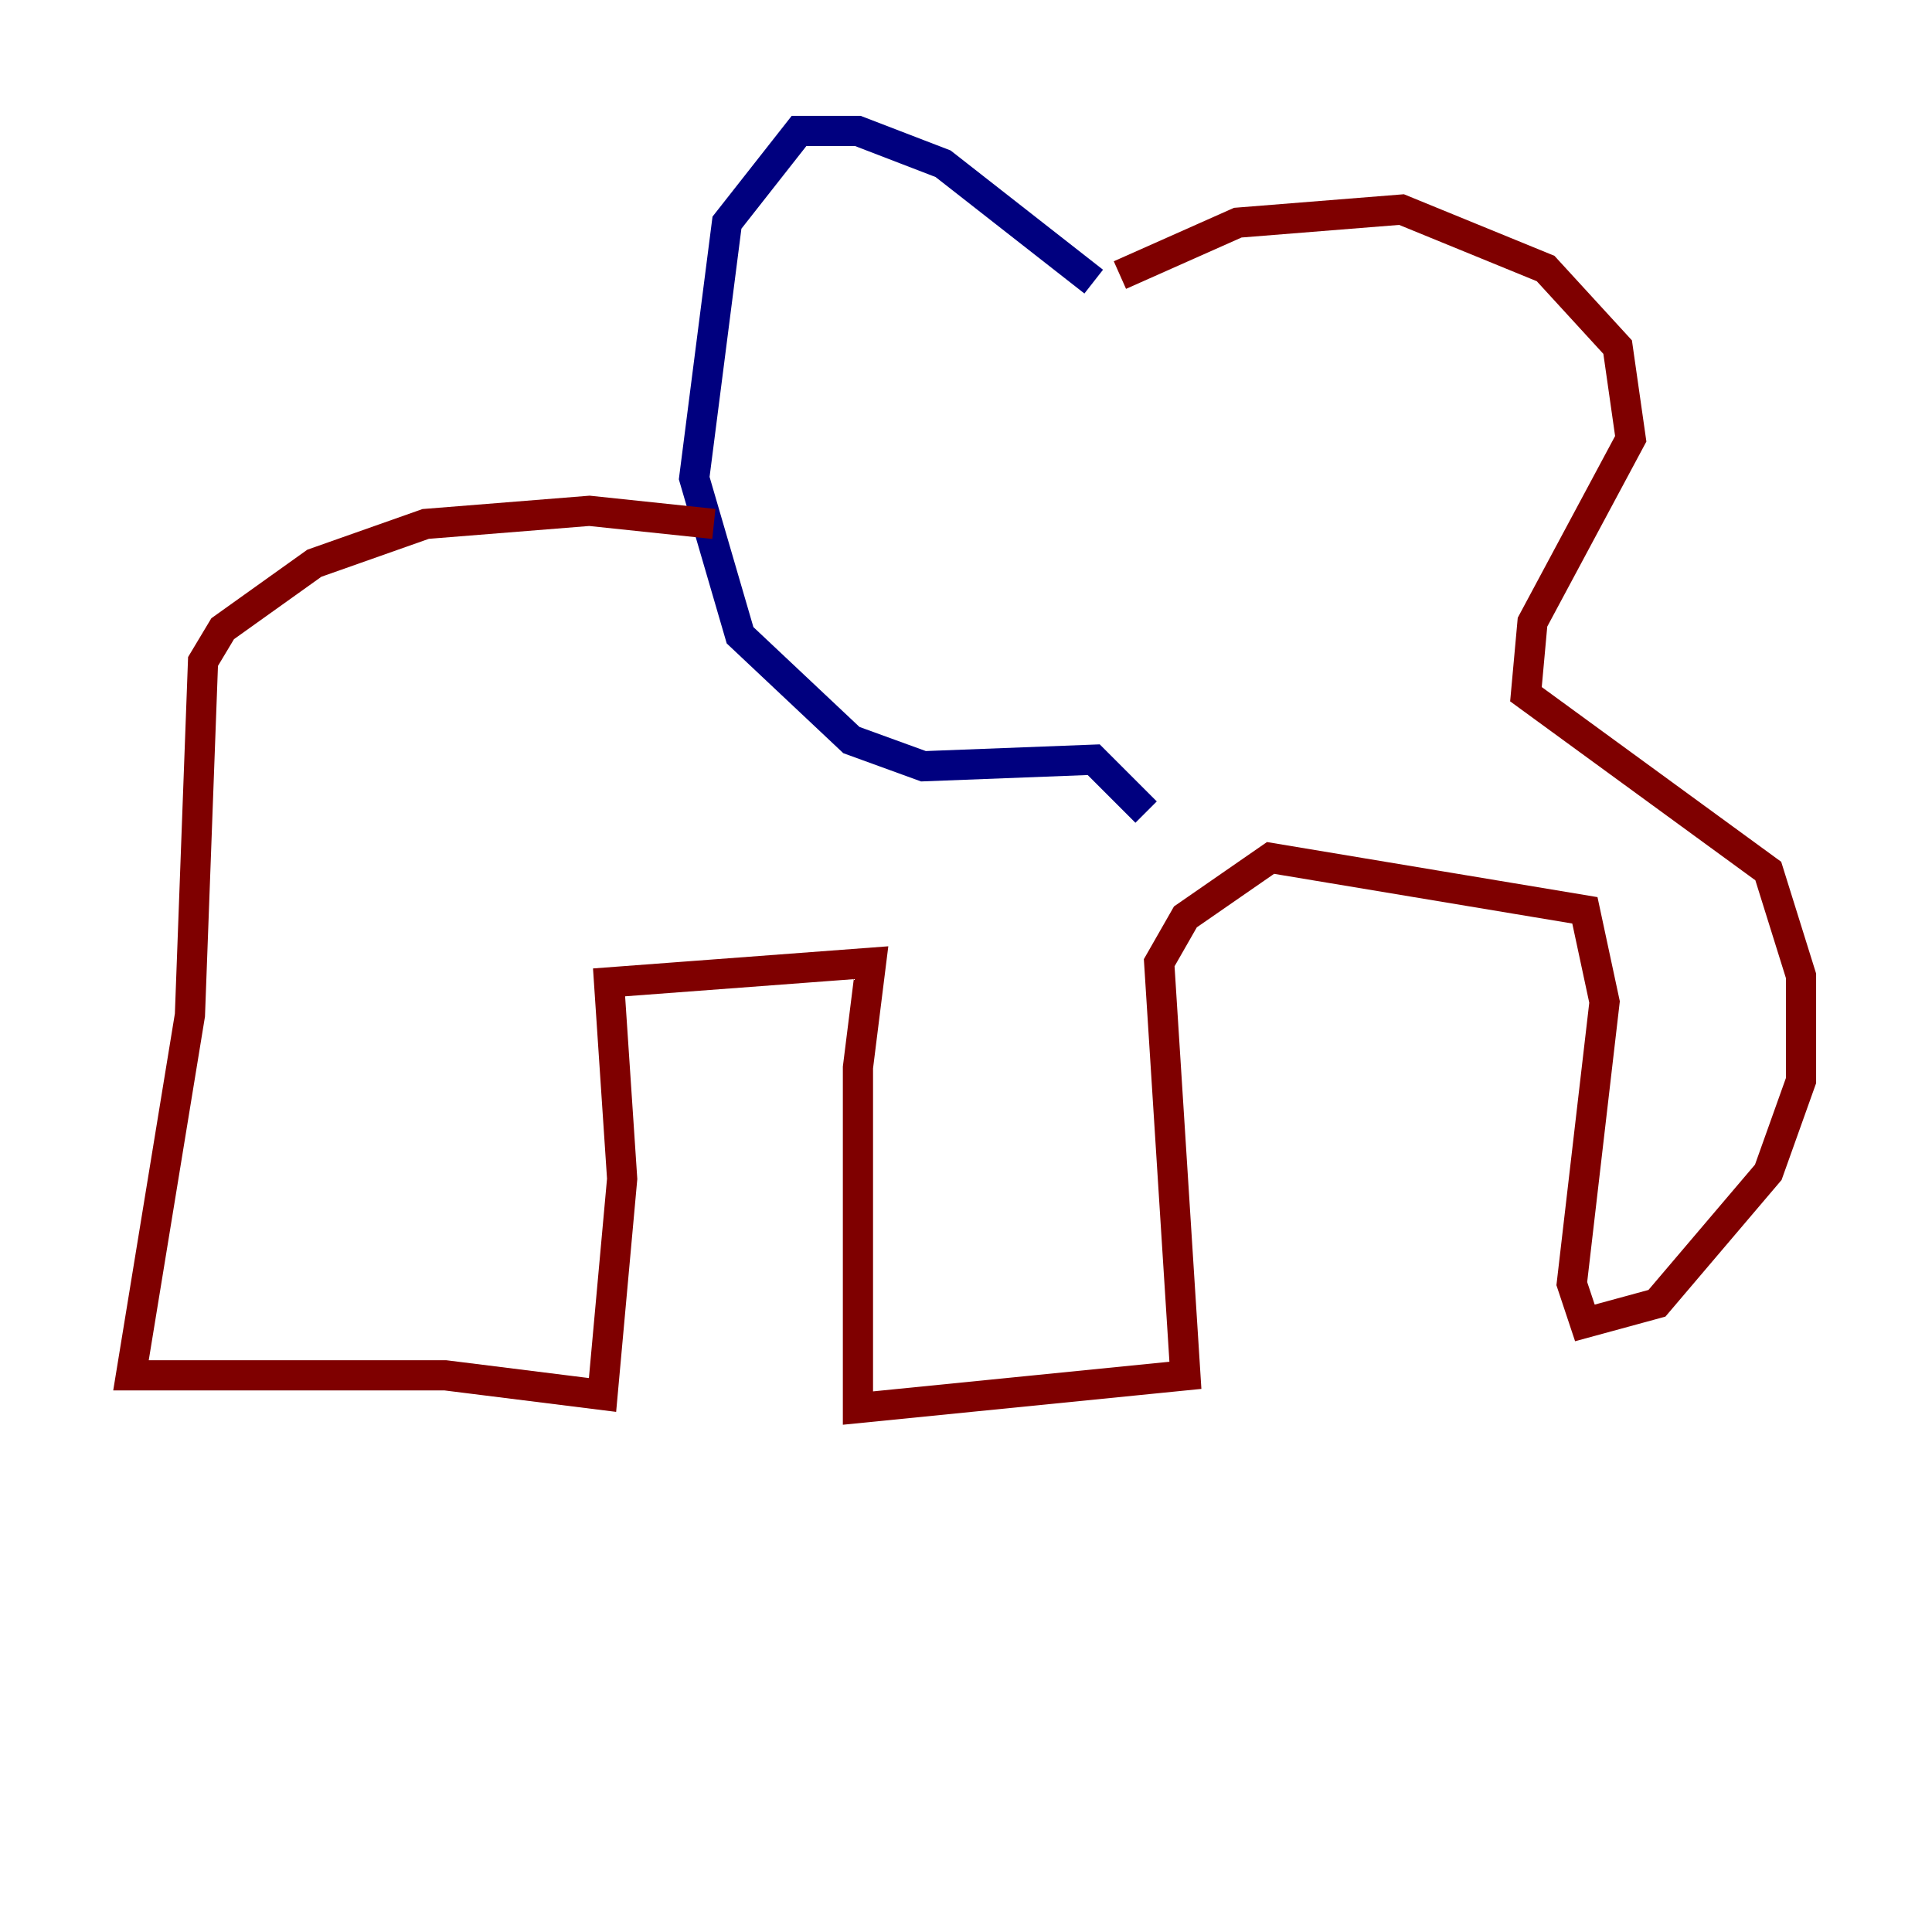 <?xml version="1.0" encoding="utf-8" ?>
<svg baseProfile="tiny" height="128" version="1.2" viewBox="0,0,128,128" width="128" xmlns="http://www.w3.org/2000/svg" xmlns:ev="http://www.w3.org/2001/xml-events" xmlns:xlink="http://www.w3.org/1999/xlink"><defs /><polyline fill="none" points="72.461,18.658 62.481,10.848 56.841,8.678 52.936,8.678 48.163,14.752 45.993,31.675 49.031,42.088 56.407,49.031 61.18,50.766 72.461,50.332 75.932,53.803" stroke="#00007f" stroke-width="2" /><polyline fill="none" points="74.197,18.224 82.007,14.752 92.854,13.885 102.4,17.79 107.173,22.997 108.041,29.071 101.532,41.22 101.098,45.993 117.153,57.709 119.322,64.651 119.322,71.593 117.153,77.668 109.776,86.346 105.003,87.647 104.136,85.044 106.305,66.386 105.003,60.312 84.176,56.841 78.536,60.746 76.8,63.783 78.536,91.119 56.841,93.288 56.841,70.725 57.709,63.783 40.352,65.085 41.22,78.102 39.919,92.42 29.505,91.119 8.678,91.119 12.583,67.254 13.451,43.824 14.752,41.654 20.827,37.315 28.203,34.712 39.051,33.844 47.295,34.712" stroke="#7f0000" stroke-width="2" /></svg>